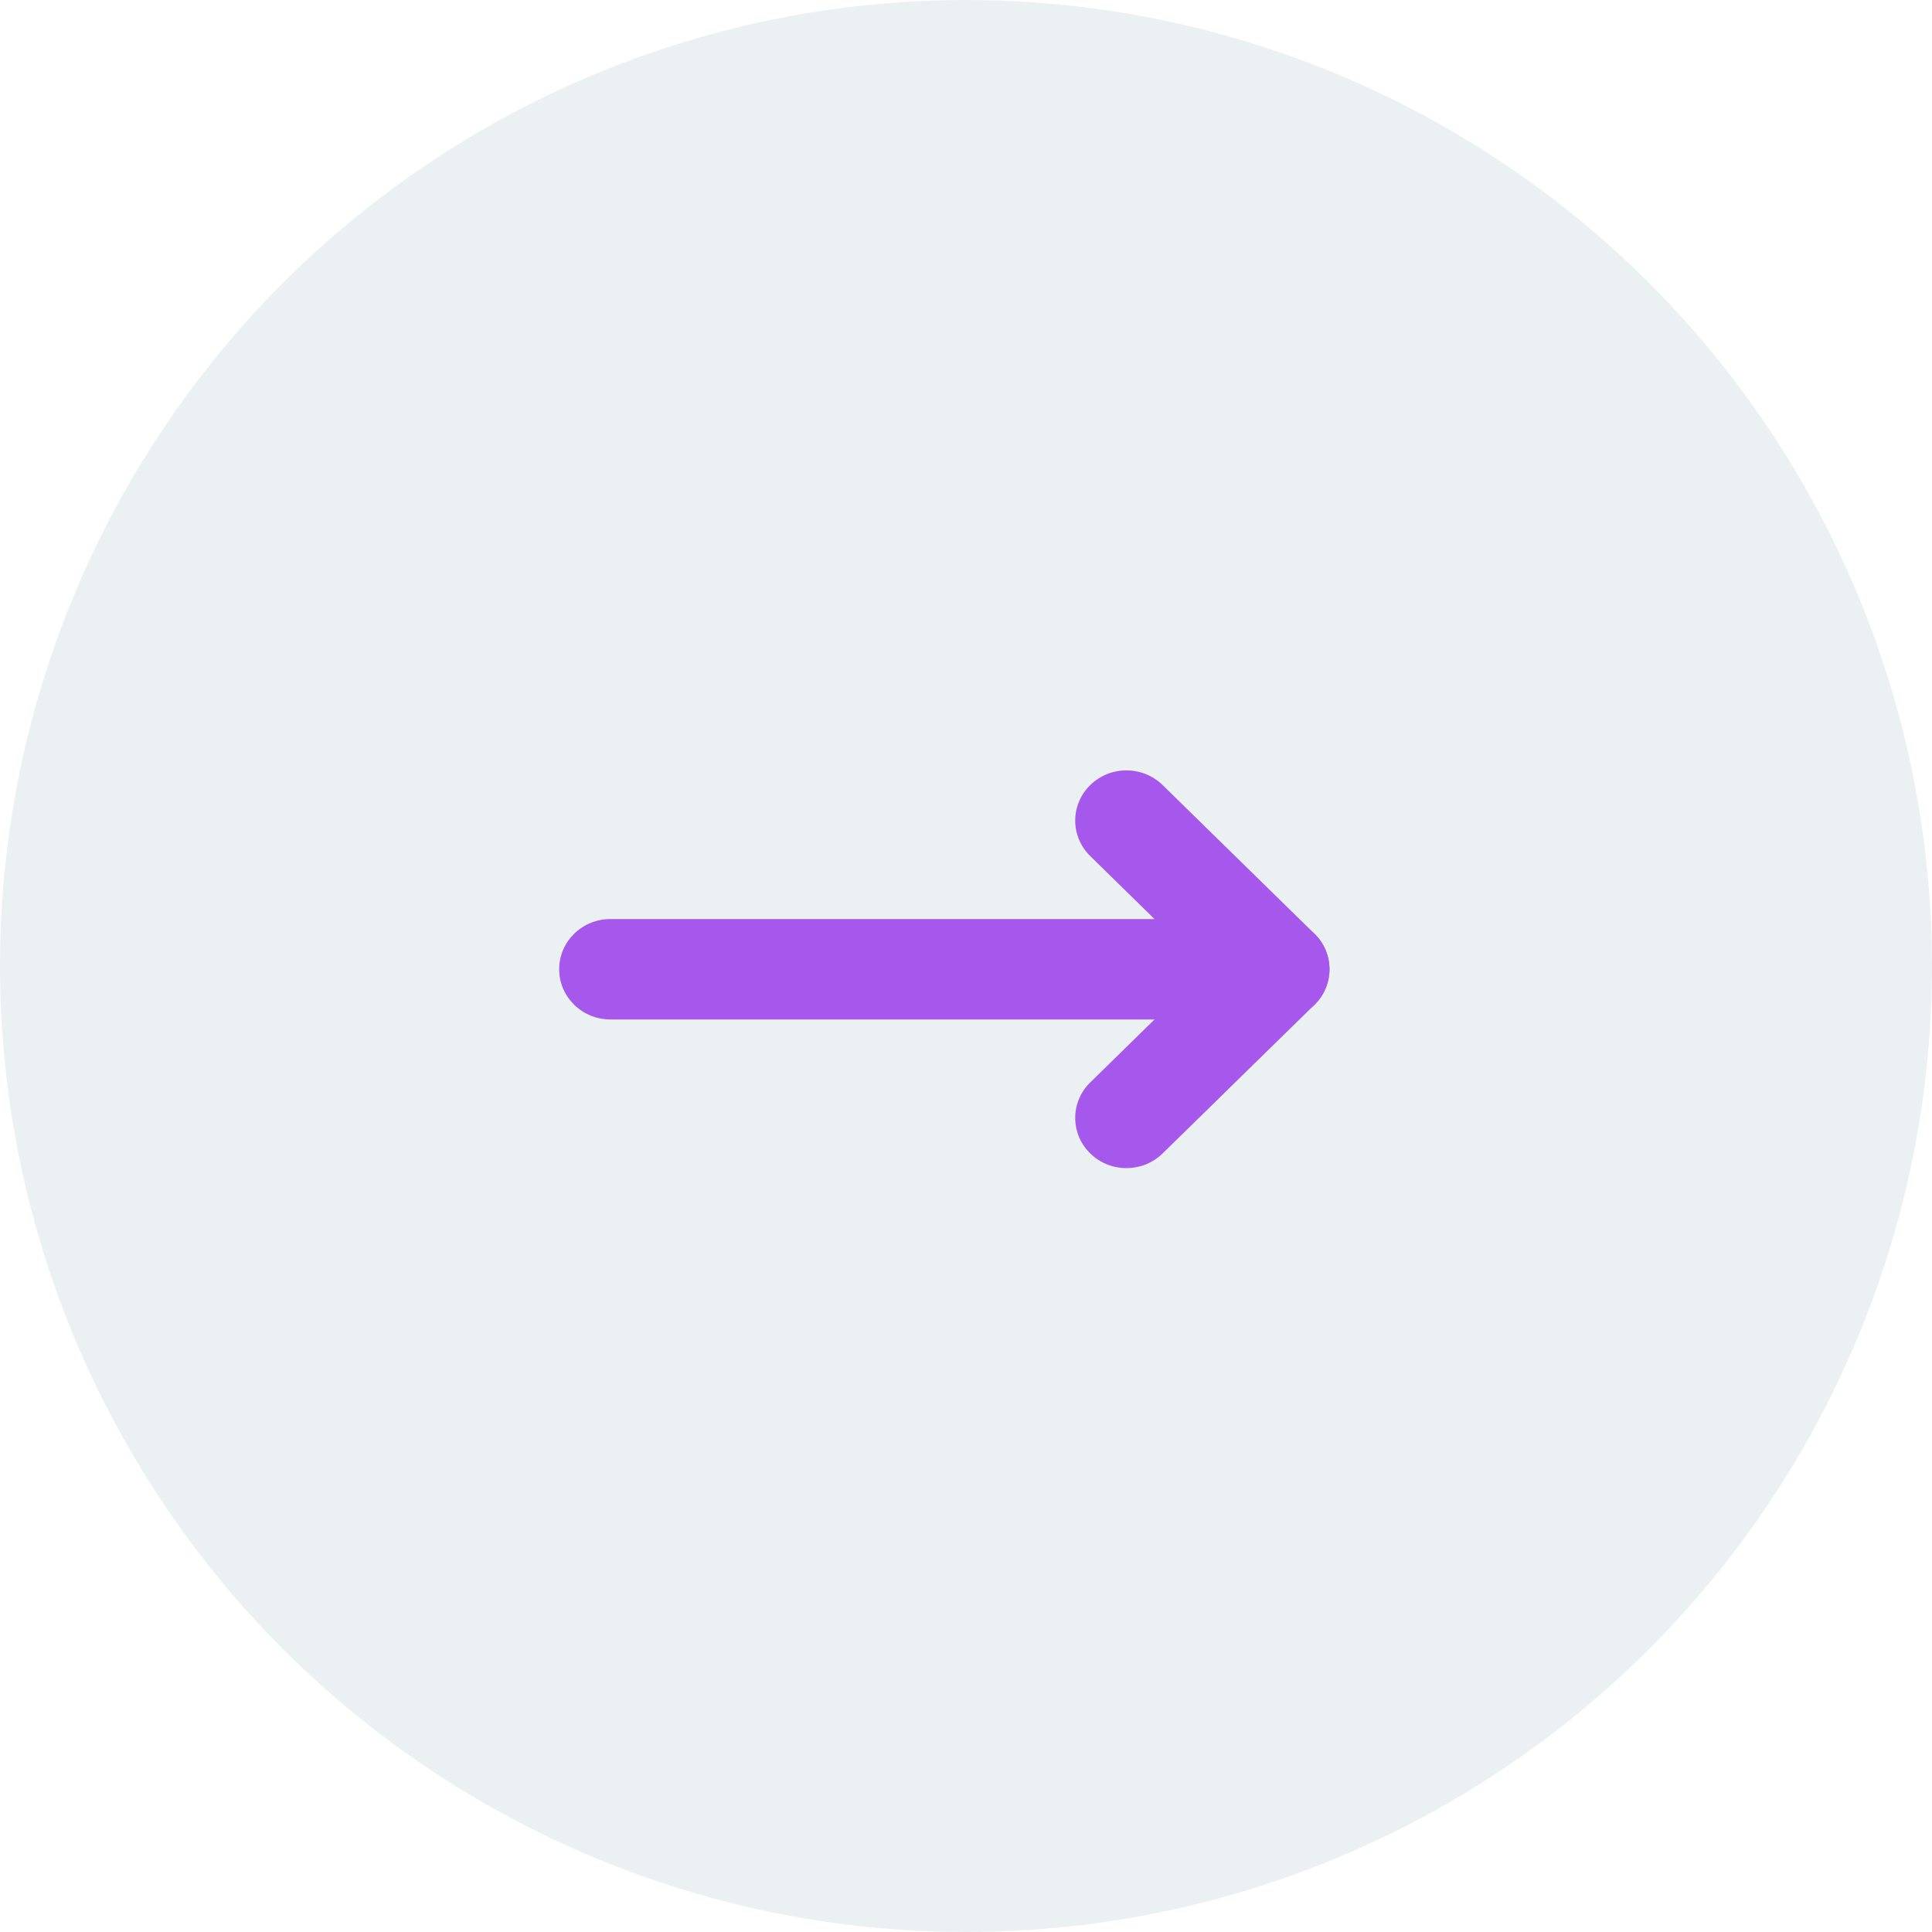 <?xml version="1.0" encoding="UTF-8"?>
<svg width="33px" height="33px" viewBox="0 0 33 33" version="1.1" xmlns="http://www.w3.org/2000/svg" xmlns:xlink="http://www.w3.org/1999/xlink">
    <!-- Generator: Sketch 50.2 (55047) - http://www.bohemiancoding.com/sketch -->
    <title>swap button</title>
    <desc>Created with Sketch.</desc>
    <defs></defs>
    <g id="Page-1" stroke="none" stroke-width="1" fill="none" fill-rule="evenodd">
        <g id="Desktop-HD-Copy" transform="translate(-707, -269)">
            <g id="Group-6" transform="translate(585, 265)">
                <g id="swap-button" transform="translate(138.5, 20.5) rotate(90) translate(-138.5, -20.5) translate(122, 4)">
                    <g id="swap" opacity="0.971" transform="translate(13, 10)" fill="#AA44F5" fill-rule="nonzero">
                        <path d="M3.556,2.405 L1.622,4.378 C1.287,4.72 0.745,4.72 0.41,4.378 C0.075,4.037 0.075,3.483 0.41,3.141 L2.949,0.548 C3.284,0.207 3.827,0.207 4.162,0.548 L6.701,3.141 C7.036,3.483 7.036,4.037 6.701,4.378 C6.367,4.72 5.824,4.72 5.489,4.378 L3.556,2.405 Z" id="Shape"></path>
                        <path d="M4.413,12.574 C4.413,13.057 4.029,13.449 3.556,13.449 C3.082,13.449 2.698,13.057 2.698,12.574 L2.698,1.166 C2.698,0.683 3.082,0.291 3.556,0.291 C4.029,0.291 4.413,0.683 4.413,1.166 L4.413,12.574 Z" id="Shape"></path>
                    </g>
                    <circle id="Oval-2" fill-opacity="0.159" fill="#80A3B5" cx="16.5" cy="16.5" r="16.5"></circle>
                </g>
            </g>
        </g>
    </g>
</svg>